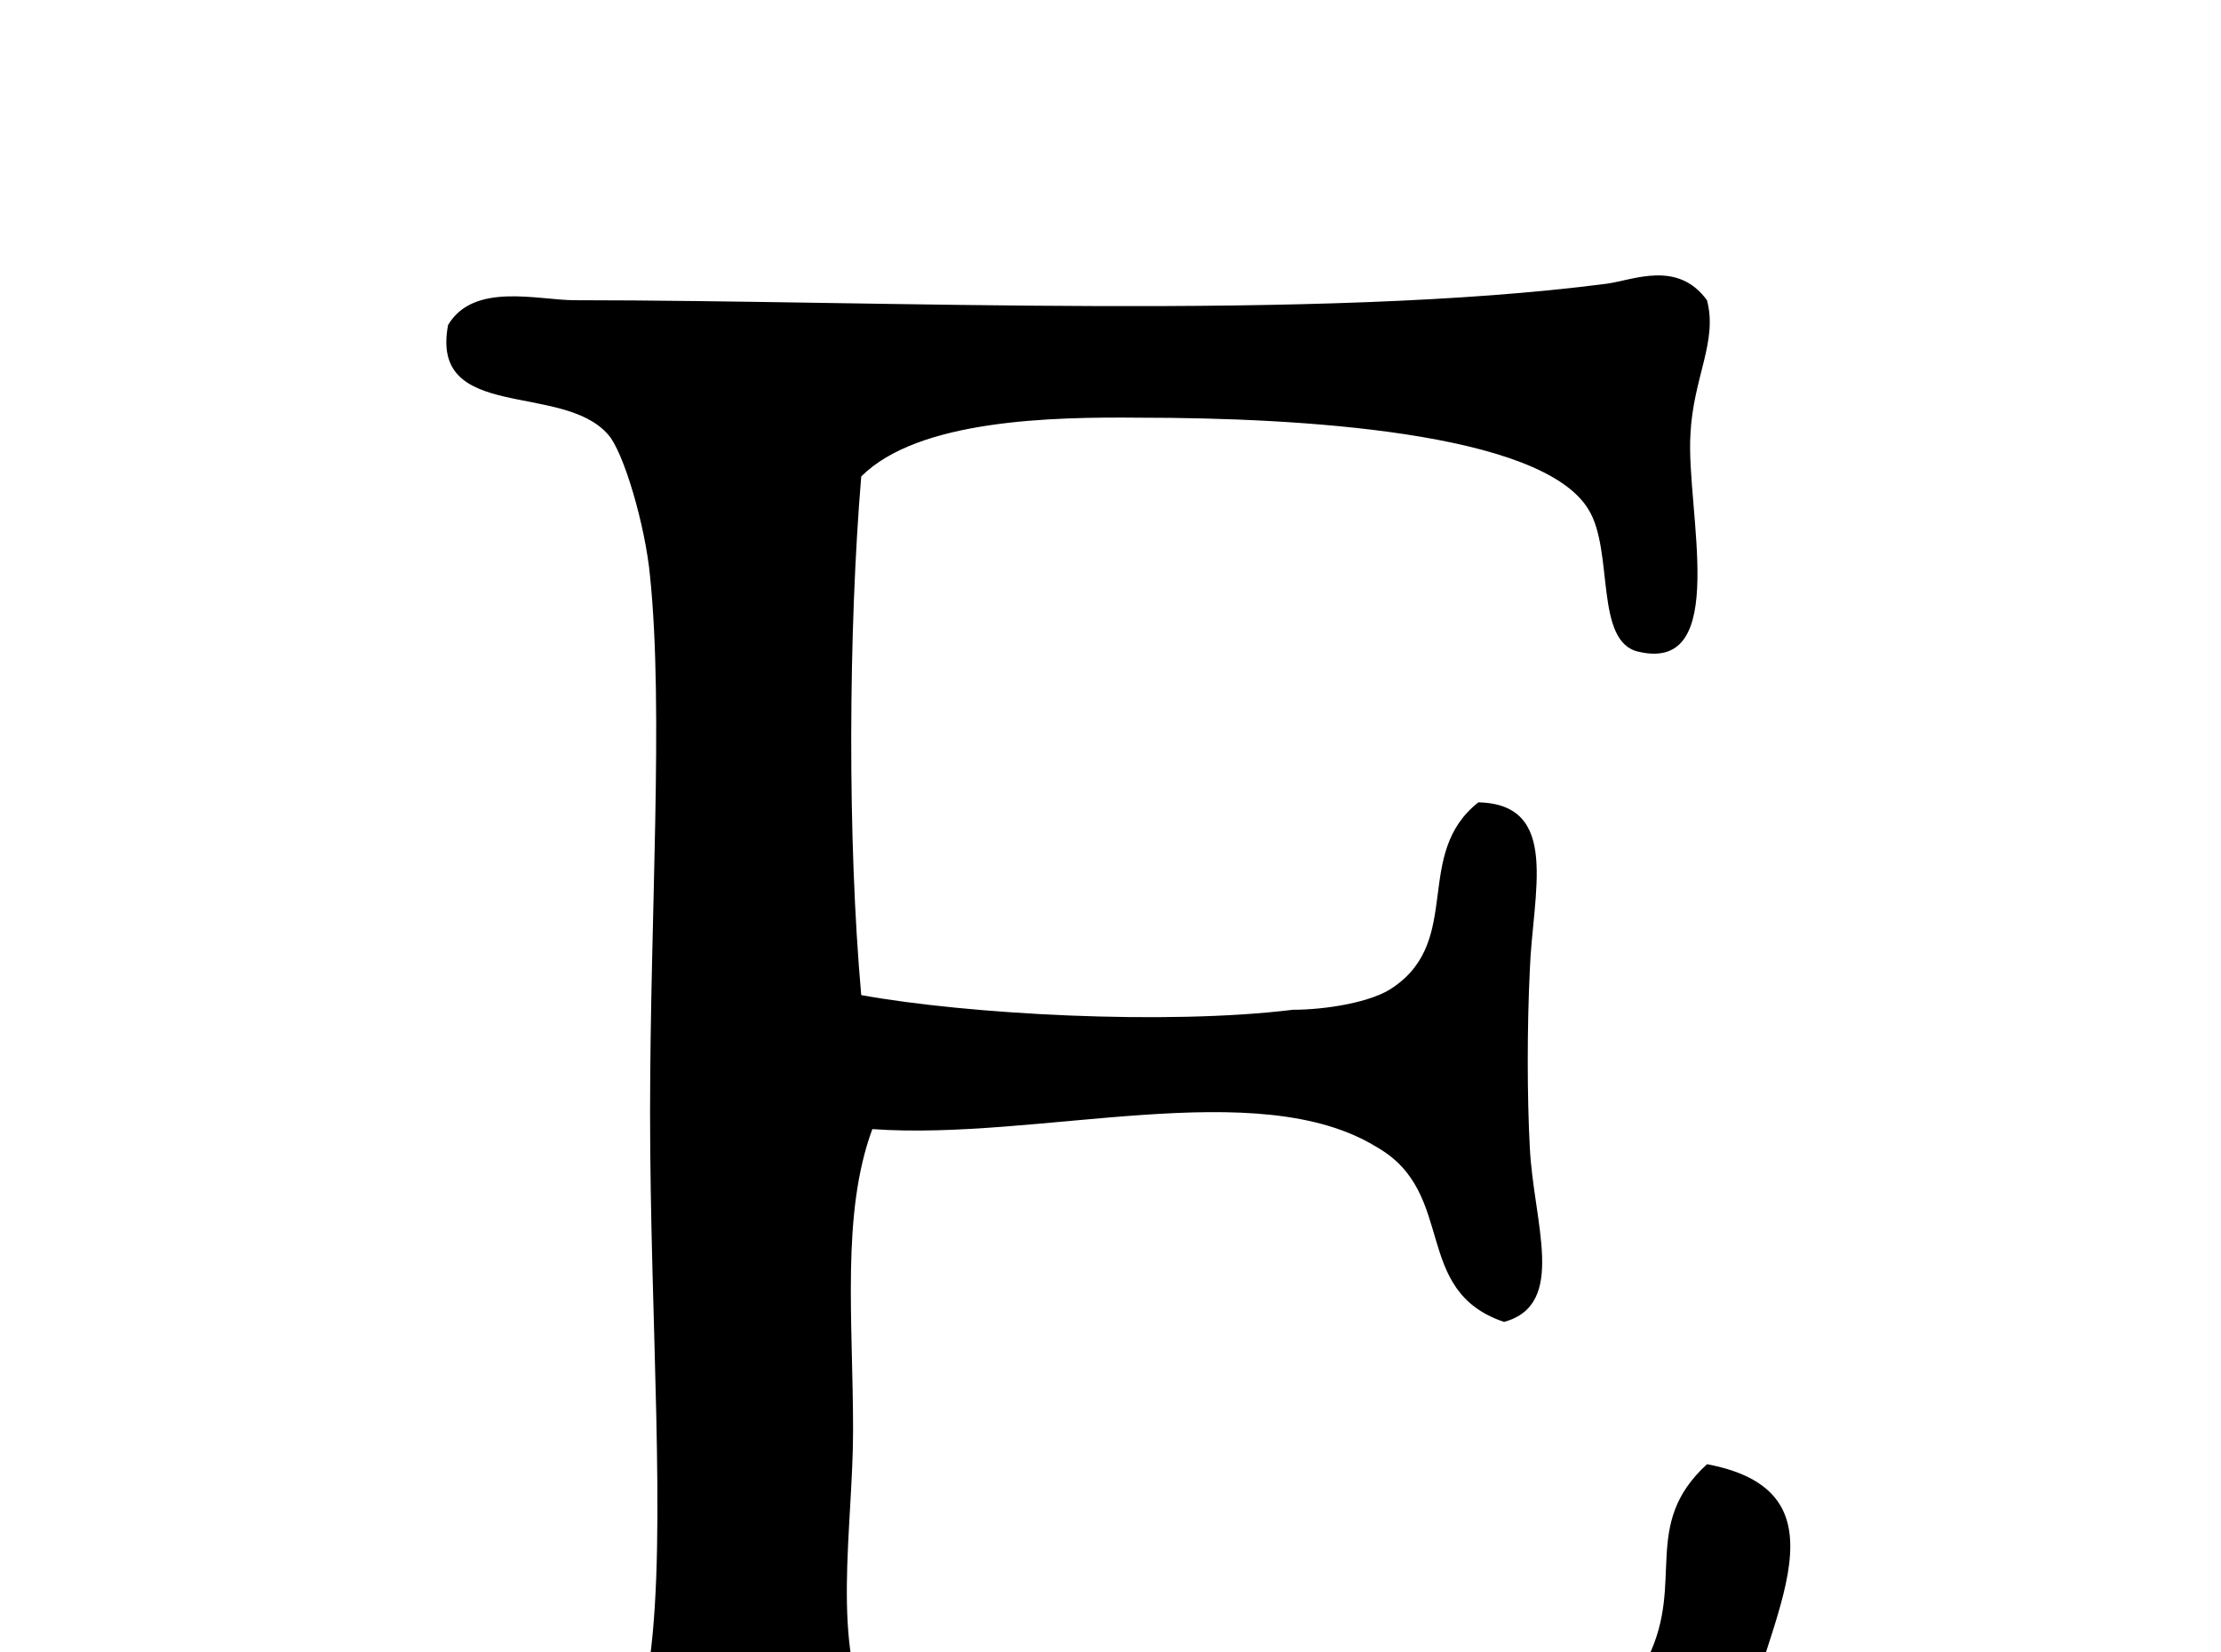<!-- Generated by IcoMoon.io -->
<svg version="1.1" xmlns="http://www.w3.org/2000/svg" width="43" height="32" viewBox="0 0 43 32">
<title>etsy</title>
<path d="M11.947 36.942c2.684-0.124 5.956 0 9.156 0 3.289 0 6.667-0.213 9.333 0 1.067 0.089 2.062 0.729 2.933 0.16 0.693-0.871 0.178-2.062 0.338-3.236 0.284-2.258 2.347-4.942-0.658-5.511-1.28 1.173-0.427 2.276-1.138 3.733-0.889 1.742-4.036 2.347-7.022 2.578-2.596 0.213-7.111 0.462-8-1.298-0.818-1.476-0.373-3.769-0.373-5.671 0-2.133-0.231-4.196 0.373-5.831 3.236 0.231 7.467-1.084 9.778 0.356 1.547 0.889 0.658 2.773 2.453 3.378 1.227-0.338 0.569-1.92 0.498-3.378-0.053-0.996-0.053-2.329 0-3.431 0.053-1.493 0.604-3.218-0.996-3.253-1.262 0.996-0.302 2.649-1.636 3.573-0.409 0.302-1.333 0.444-1.956 0.444-2.453 0.302-6.293 0.089-8.356-0.284-0.267-2.987-0.249-7.058 0-10.044 1.102-1.102 3.68-1.156 5.404-1.138 3.040 0 7.769 0.267 8.676 1.778 0.498 0.8 0.107 2.578 0.978 2.756 1.778 0.409 0.907-2.756 0.996-4.213 0.053-1.102 0.533-1.796 0.32-2.596-0.569-0.782-1.422-0.391-1.938-0.32-5.6 0.729-14.044 0.32-19.982 0.32-0.711 0-1.956-0.356-2.453 0.48-0.356 1.884 2.204 1.102 3.093 2.116 0.302 0.32 0.729 1.778 0.818 2.756 0.267 2.596 0 6.56 0 10.382 0 4.018 0.32 8.089 0 10.542-0.142 0.853-0.622 2.222-0.818 2.418-1.102 1.12-4.053-0.107-3.769 2.276 1.049 0.693 2.542 0.231 3.947 0.16z"></path>
</svg>
